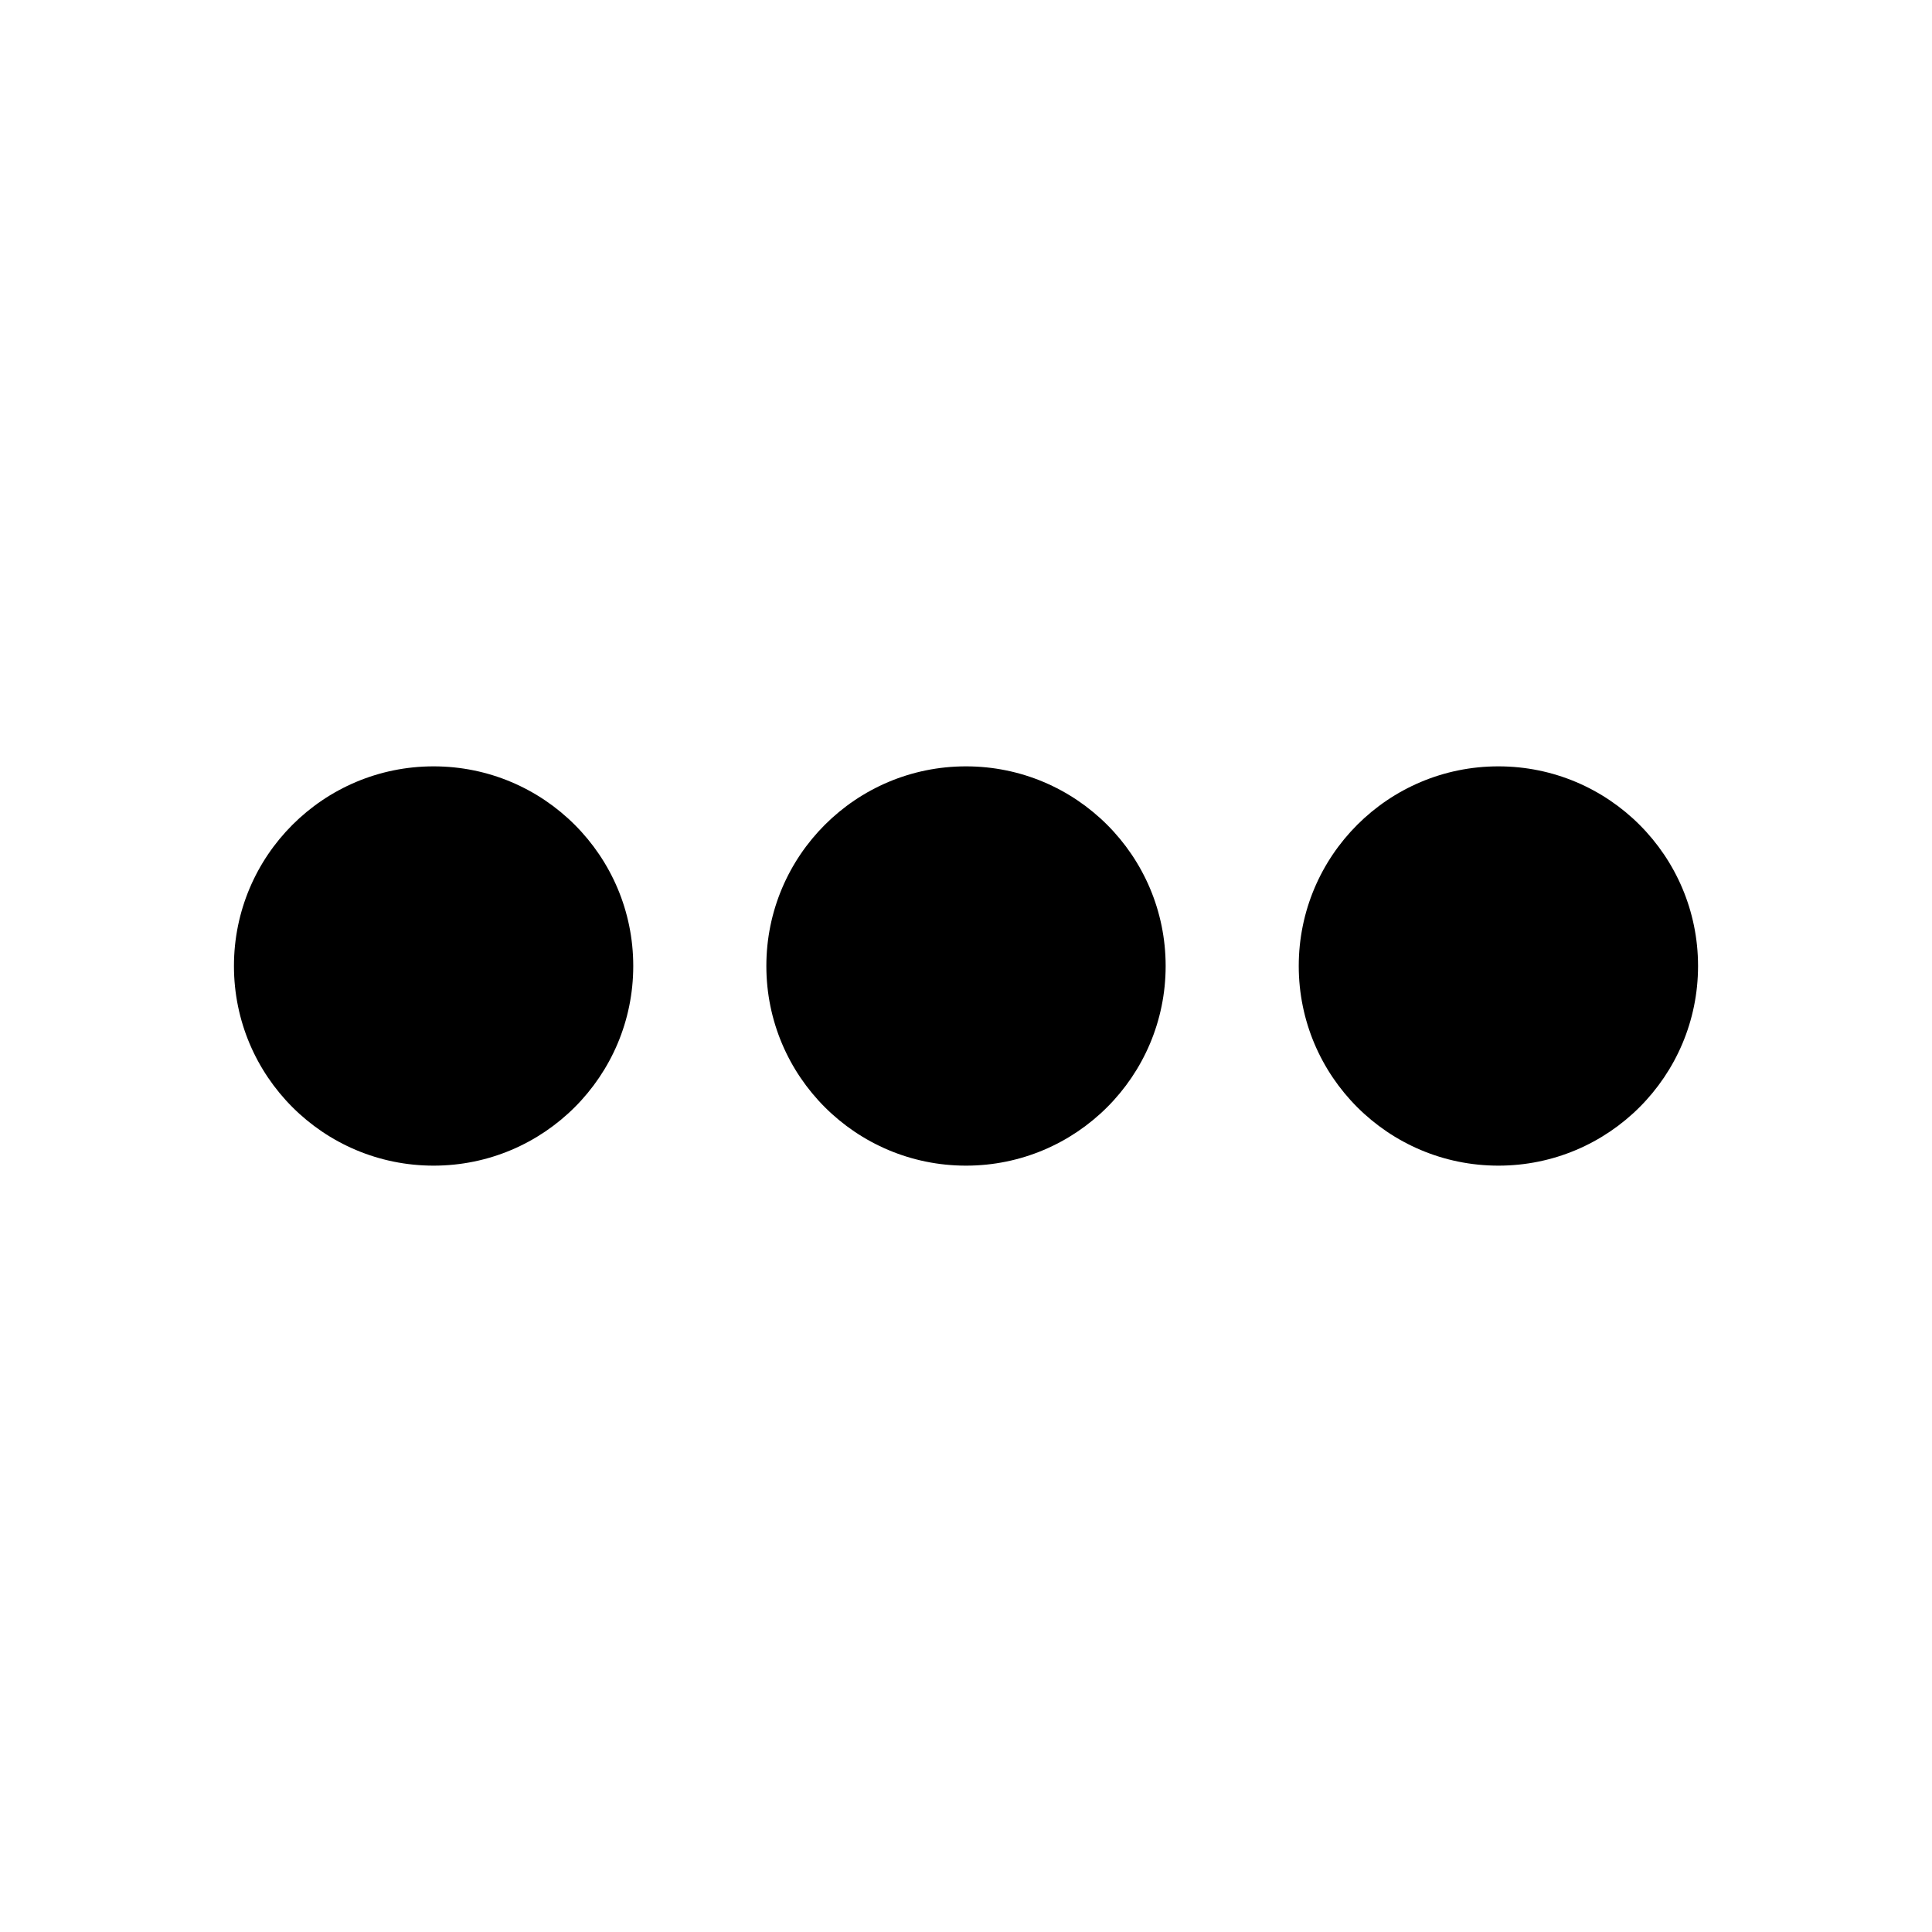 <svg xmlns="http://www.w3.org/2000/svg" viewBox="0 0 320 320">
  <title>dots-horizontal-outline</title>
  <g id="dots-horizontal">
    <circle cx="71.818" cy="160" r="33.068" class="outline"/>
    <circle cx="160" cy="160" r="33.068" class="outline"/>
    <circle cx="248.182" cy="160" r="33.068" class="outline"/>
  </g>
</svg>
